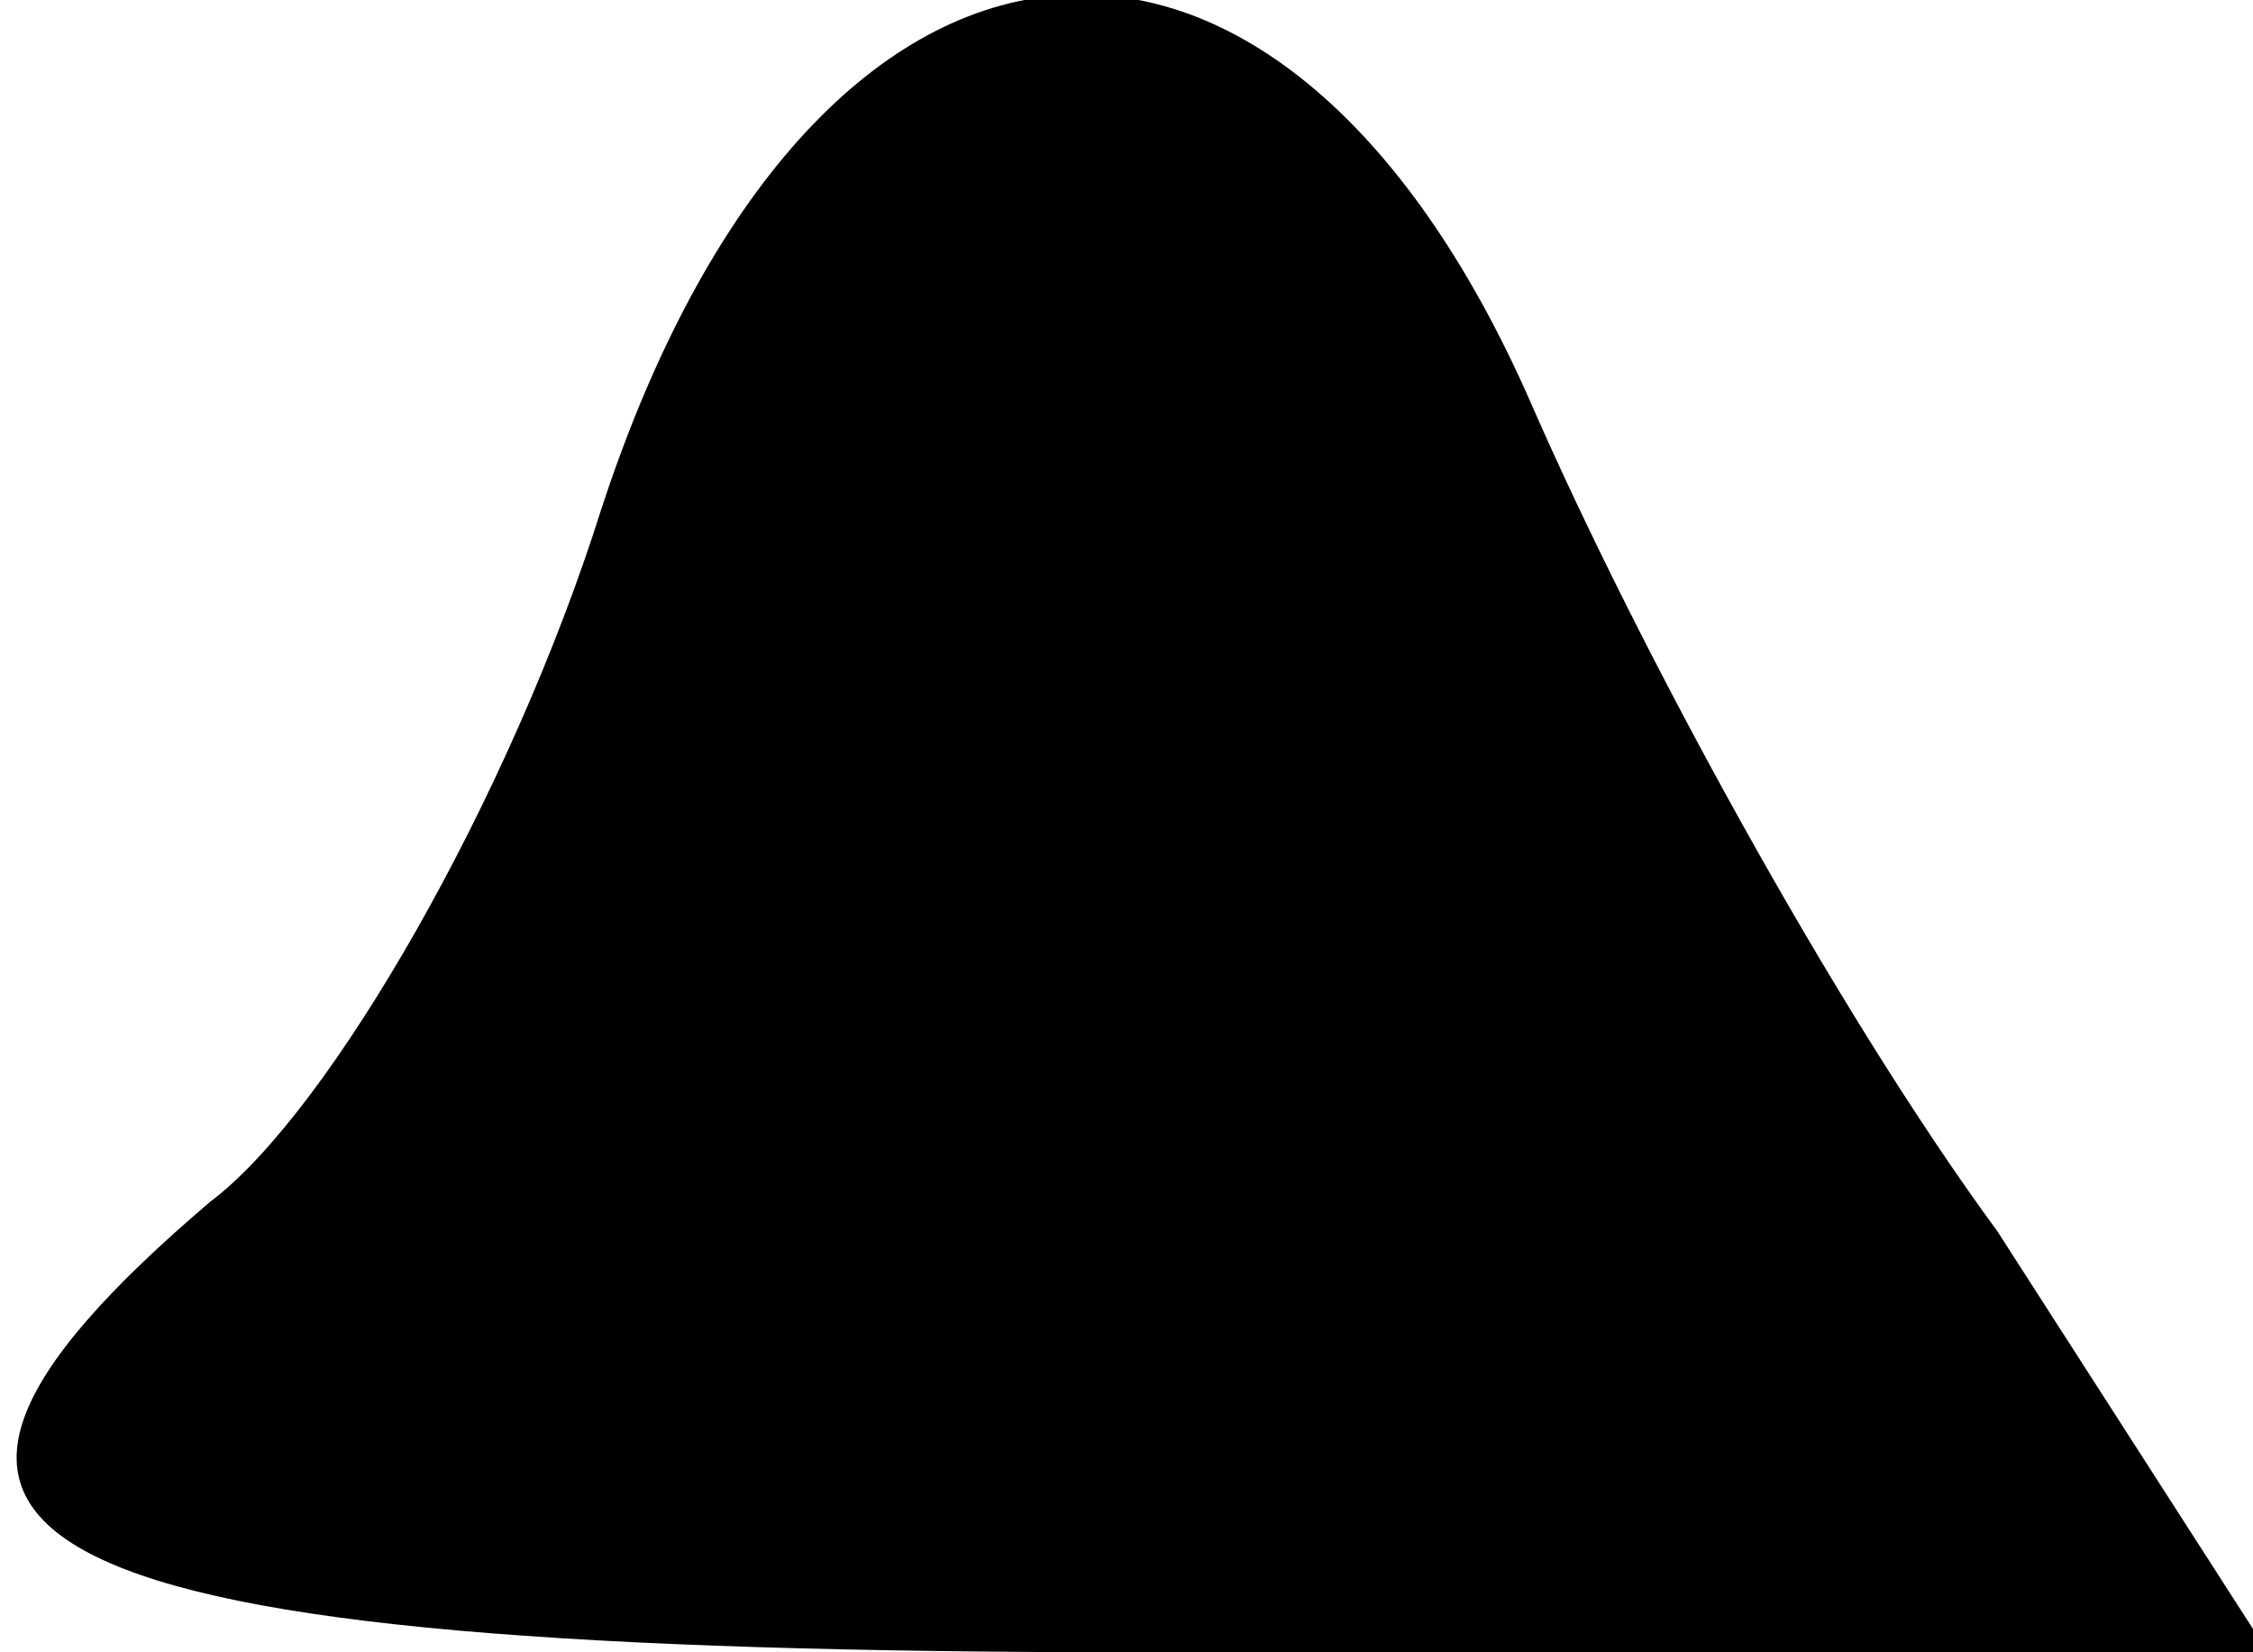<?xml version="1.0" standalone="no"?>
<!DOCTYPE svg PUBLIC "-//W3C//DTD SVG 20010904//EN"
 "http://www.w3.org/TR/2001/REC-SVG-20010904/DTD/svg10.dtd">
<svg version="1.0" xmlns="http://www.w3.org/2000/svg"
 width="15pt" height="11pt" viewBox="0 0 15 11"
 preserveAspectRatio="xMidYMid meet">
<g transform="translate(0,11) scale(0.1,-0.1)"
fill="#000000" stroke="none">
<path fill="#000000" stroke="none" d="M40 76 c-6 -19 -18 -40 -26 -46 -27
-23 -14 -30 62 -30 l75 0 -18 28 c-11 15 -24 39 -31 55 -17 39 -48 36 -62 -7z"/>
</g>
</svg>
